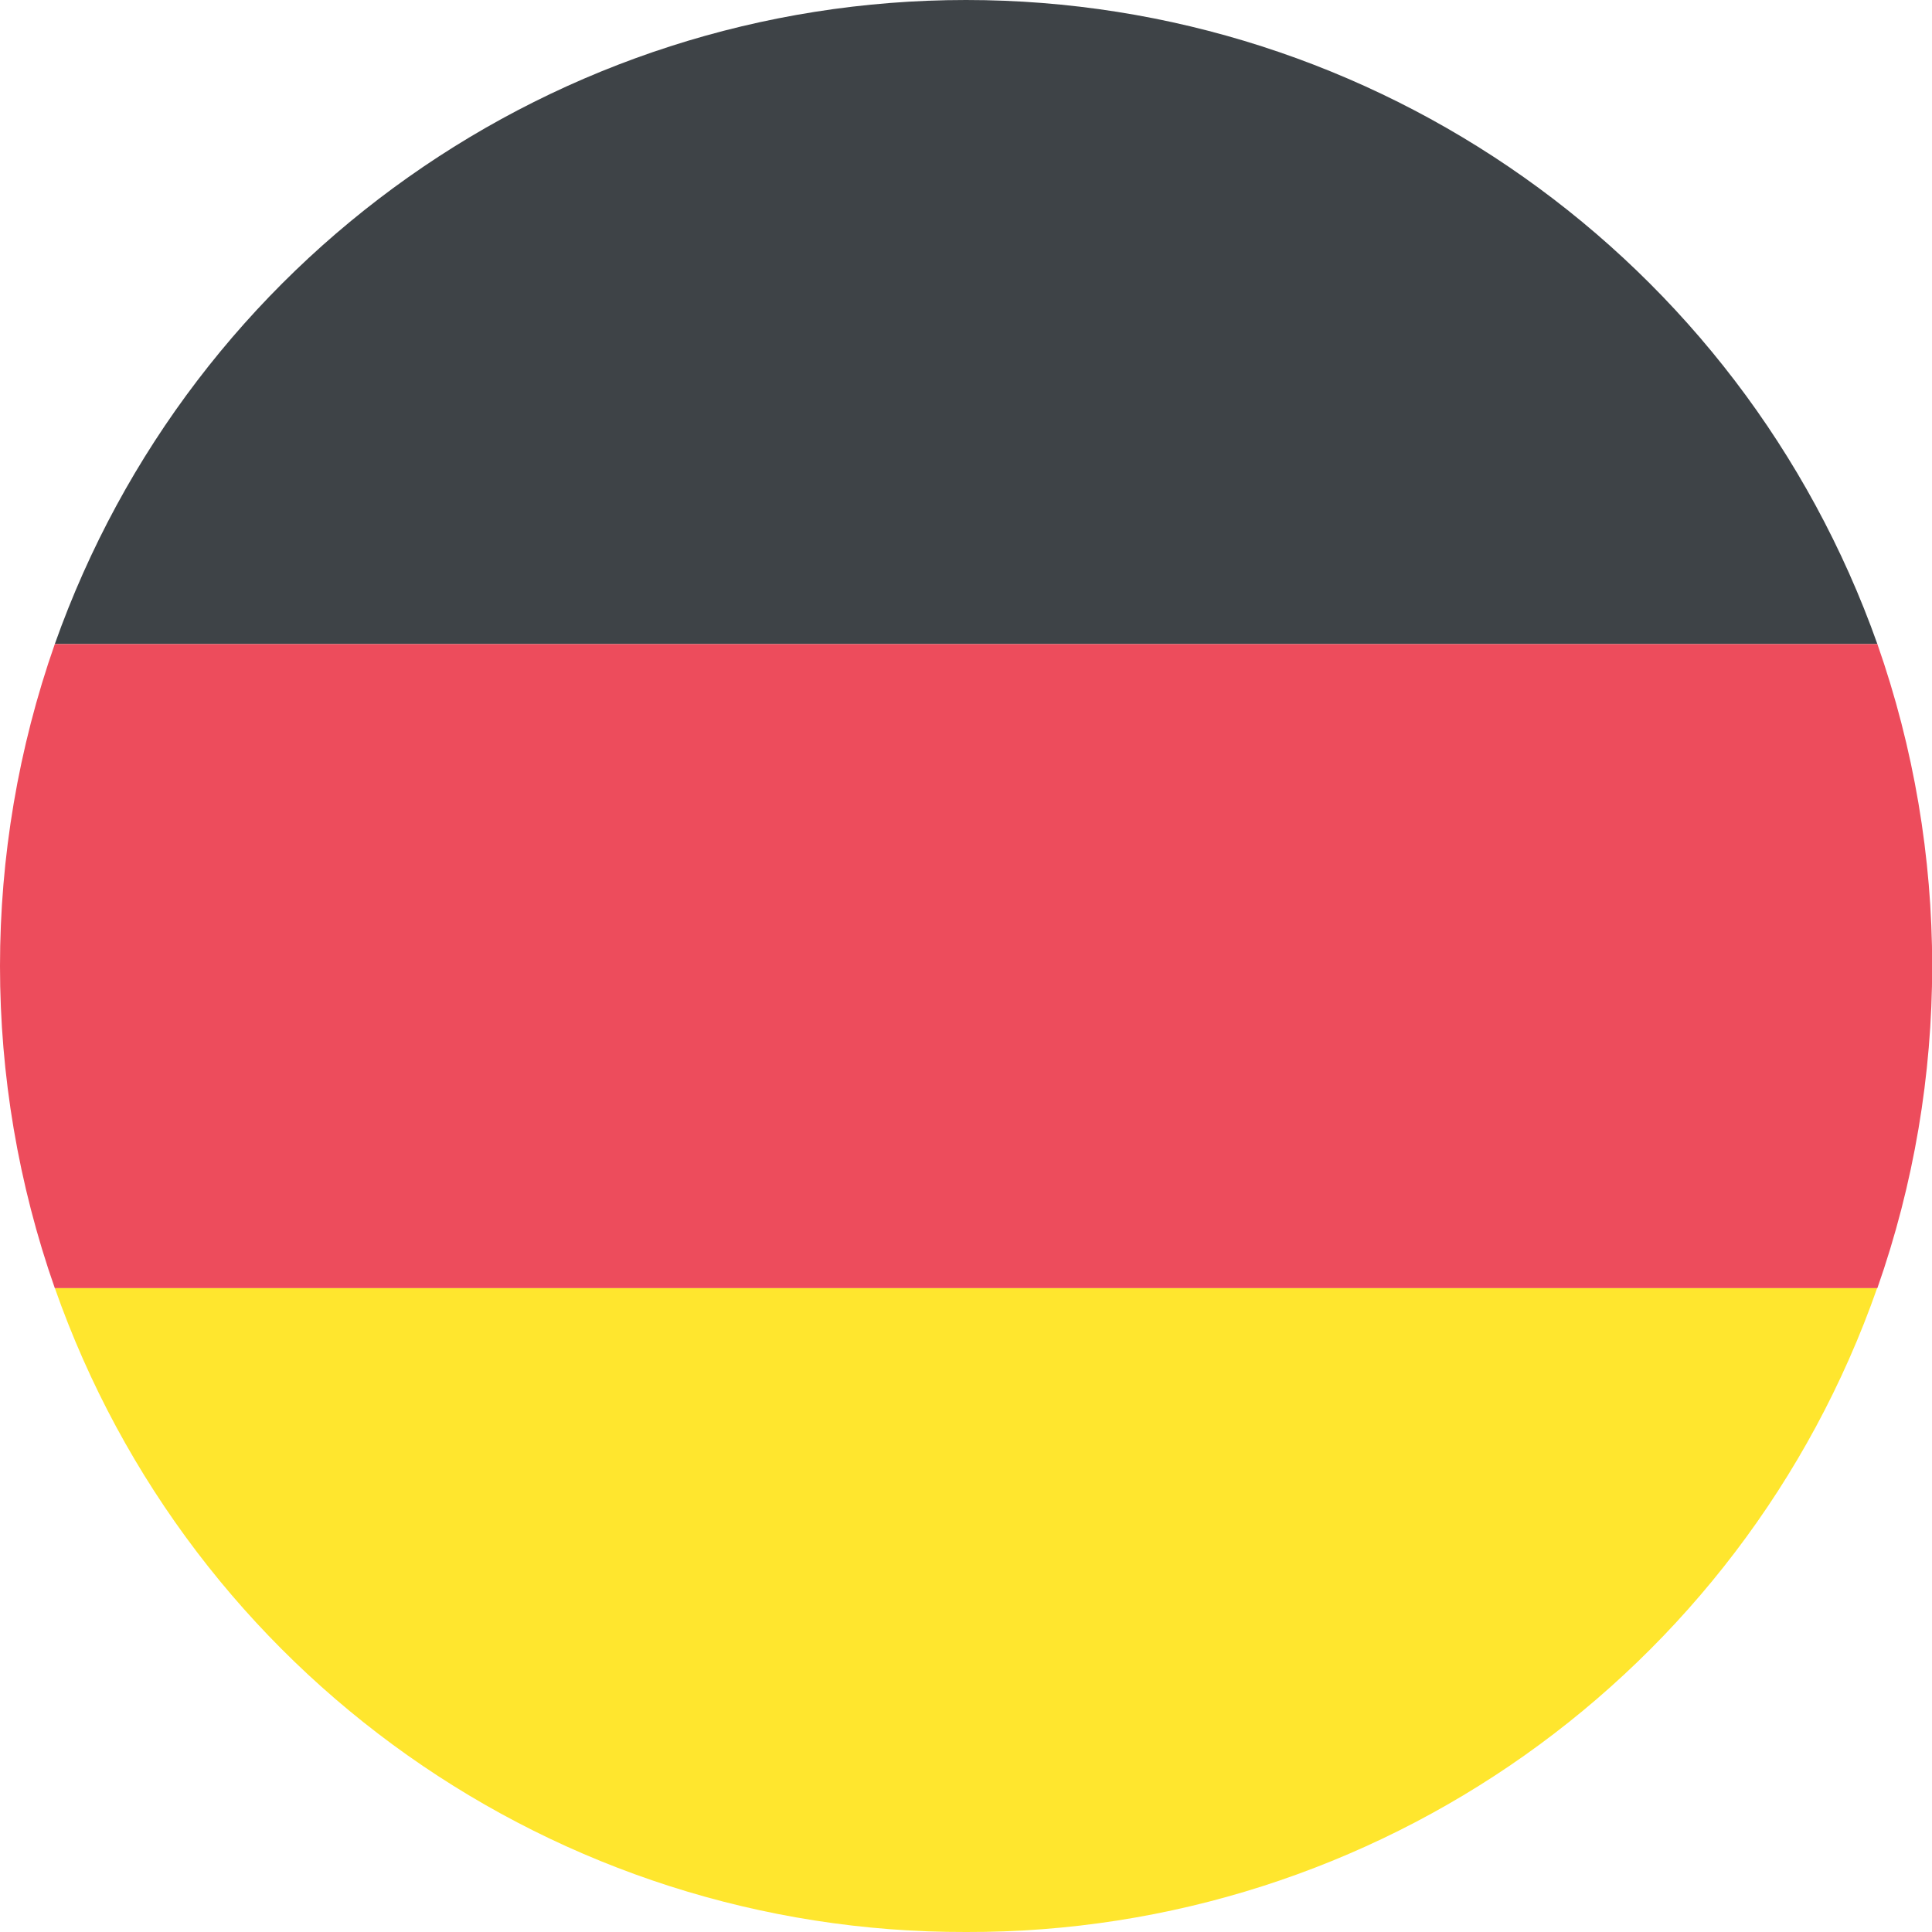 <?xml version="1.0" encoding="UTF-8"?>
<svg id="Layer_2" data-name="Layer 2" xmlns="http://www.w3.org/2000/svg" viewBox="0 0 110 110">
  <defs>
    <style>
      .cls-1 {
        fill: #3e4347;
      }

      .cls-2 {
        fill: #ffe62e;
      }

      .cls-3 {
        fill: #ed4c5c;
      }
    </style>
  </defs>
  <g id="Layer_1-2" data-name="Layer 1">
    <g id="flag-for-germany-svgrepo-com">
      <path id="Path_54" data-name="Path 54" class="cls-1" d="m55,0C31.69,0,10.91,14.69,3.12,36.67h103.77C99.09,14.69,78.31,0,55,0Z"/>
      <path id="Path_55" data-name="Path 55" class="cls-2" d="m55,110c23.34.07,44.16-14.65,51.88-36.67H3.12c7.73,22.02,28.55,36.73,51.88,36.67Z"/>
      <path id="Path_56" data-name="Path 56" class="cls-3" d="m3.12,36.67c-4.16,11.87-4.16,24.8,0,36.67h103.77c4.16-11.87,4.16-24.8,0-36.67H3.12"/>
    </g>
  </g>
</svg>